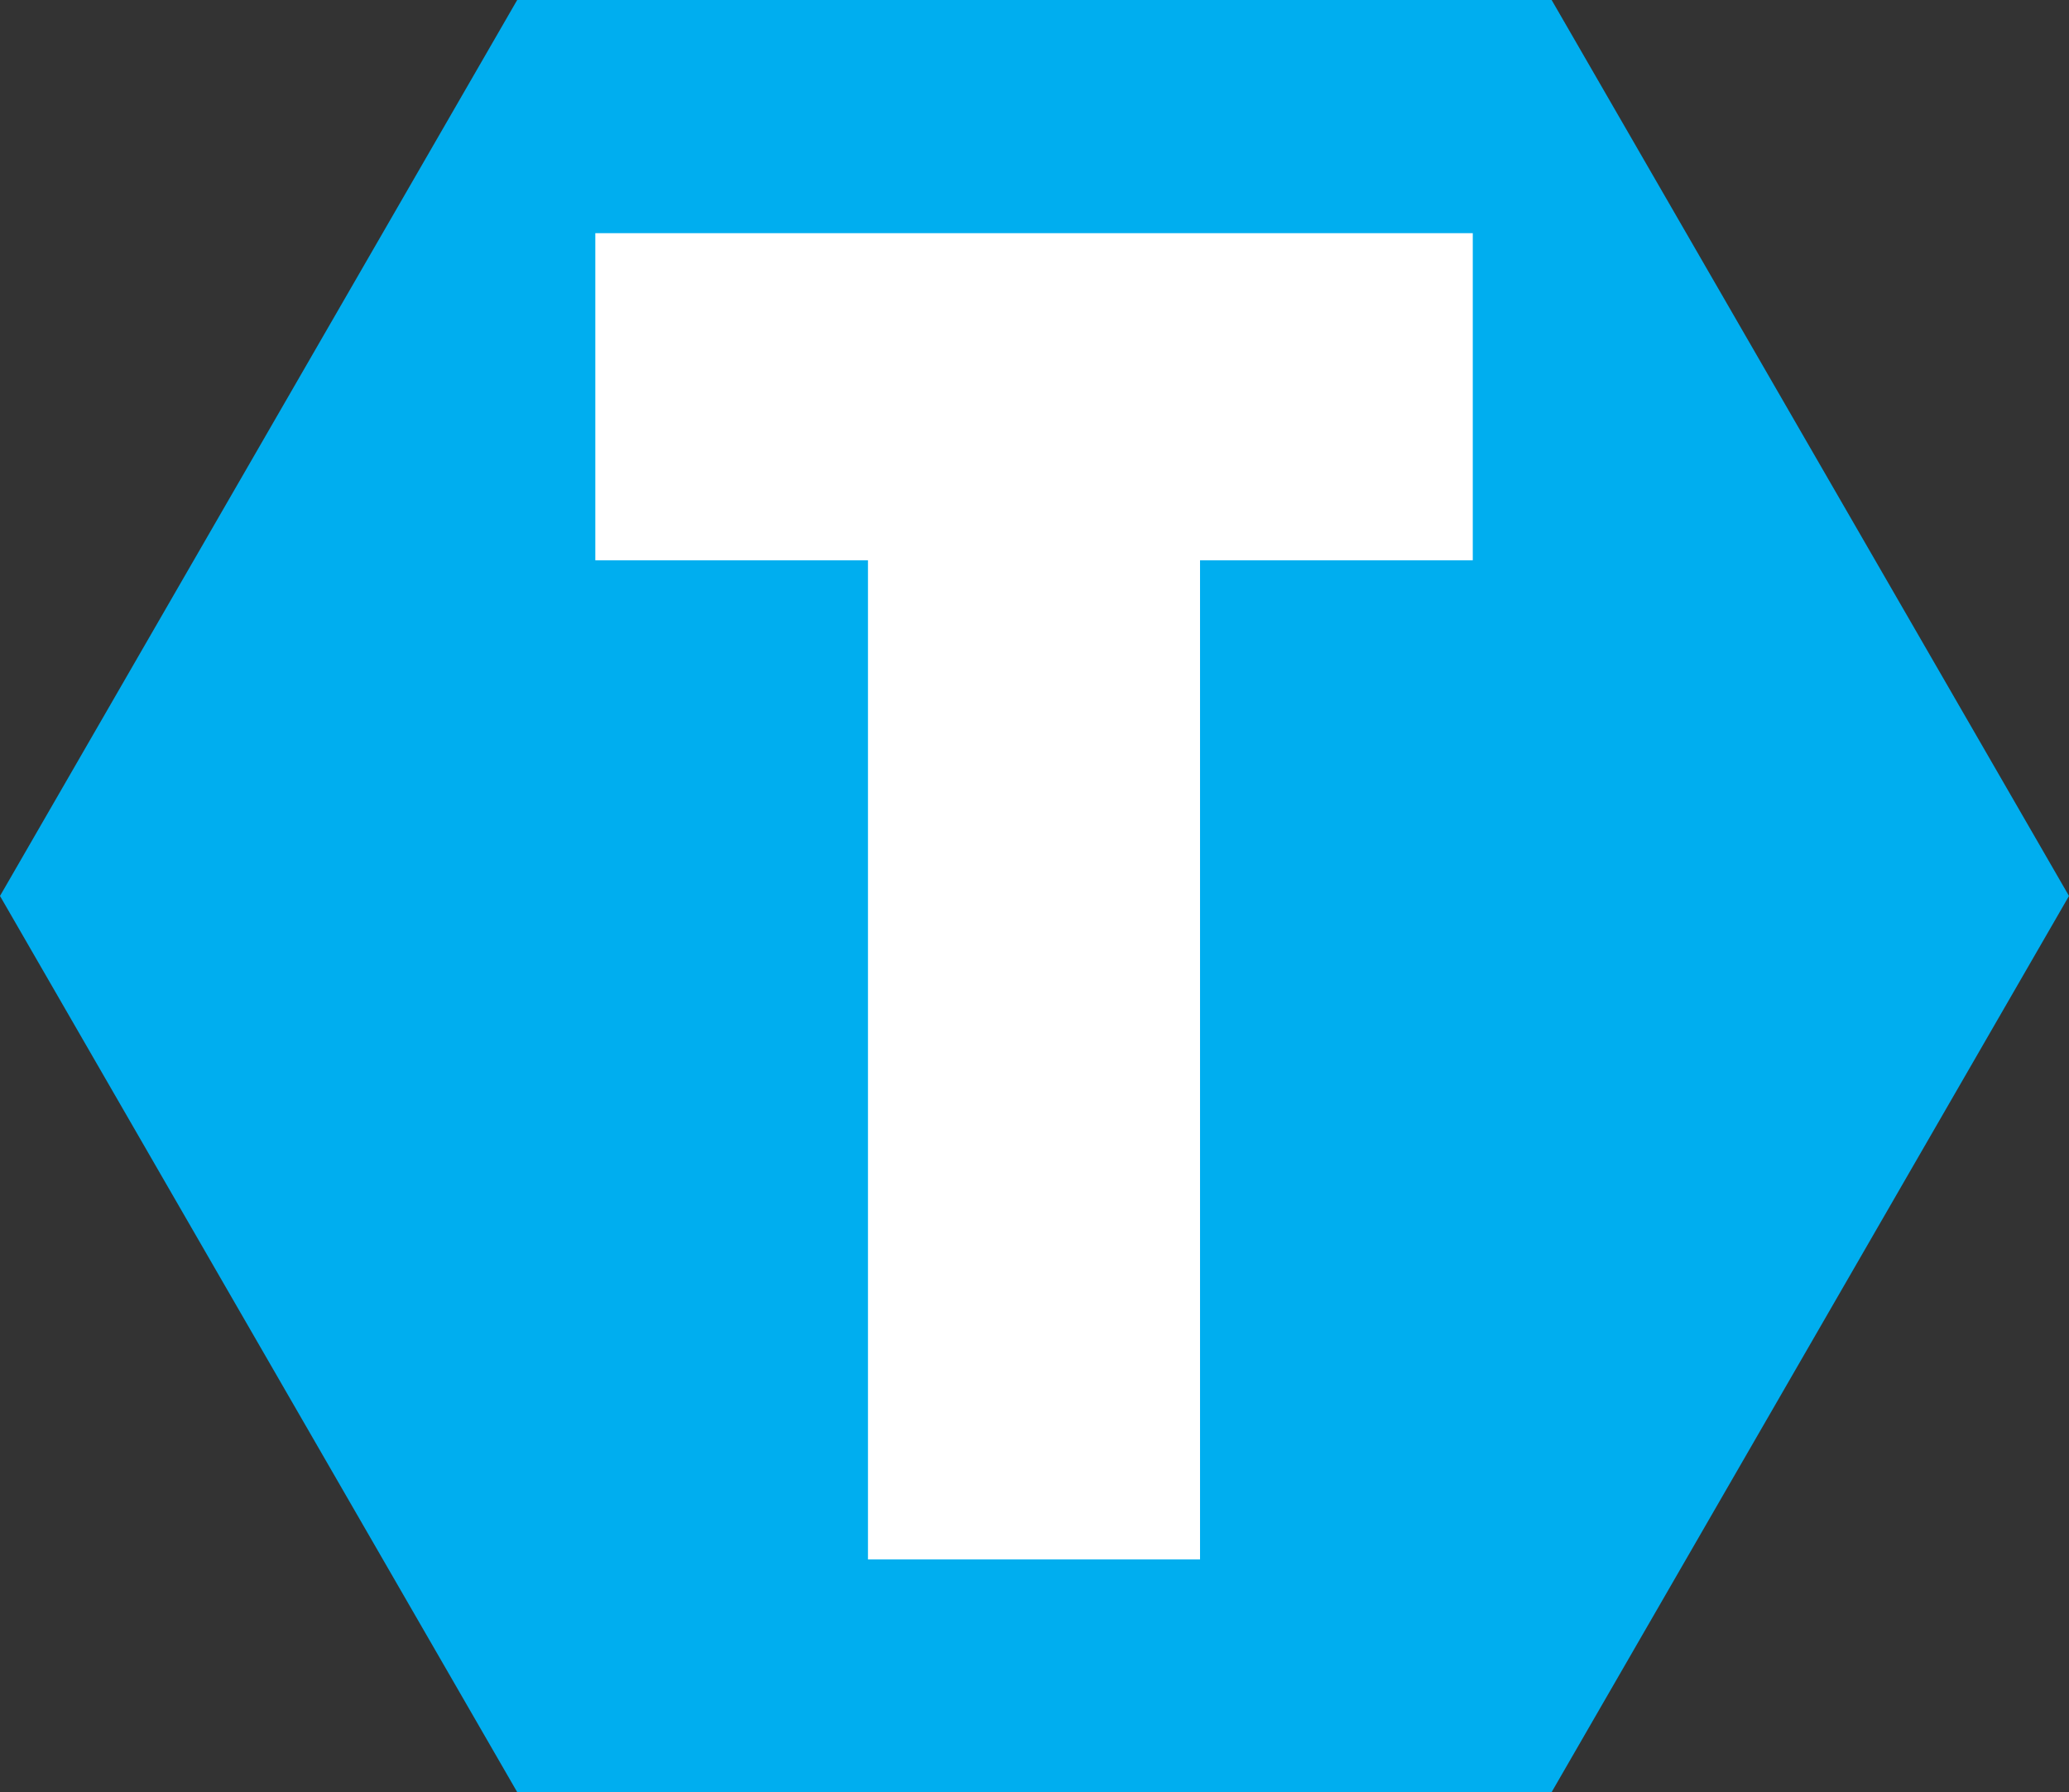 <?xml version="1.0" encoding="UTF-8"?><svg id="Layer_2" xmlns="http://www.w3.org/2000/svg" viewBox="0 0 248.67 215.36"><rect x="0" y="0" width="248.67" height="215.36" fill="#333333" stroke="none"/><defs><style>.cls-1{fill:#00aeef;}.cls-2{fill:#fff;}</style></defs><g id="Layer_1-2"><g id="Layer_2-2"><g id="Layer_1-2"><polygon class="cls-1" points="186.49 0 62.16 0 0 107.67 62.16 215.36 186.49 215.36 248.67 107.67 186.49 0"/><path class="cls-2" d="M144.23,67.33v120.07h-39.91V67.33h-32.77V28.02h105.46v39.31h-32.77Z"/></g></g></g></svg>